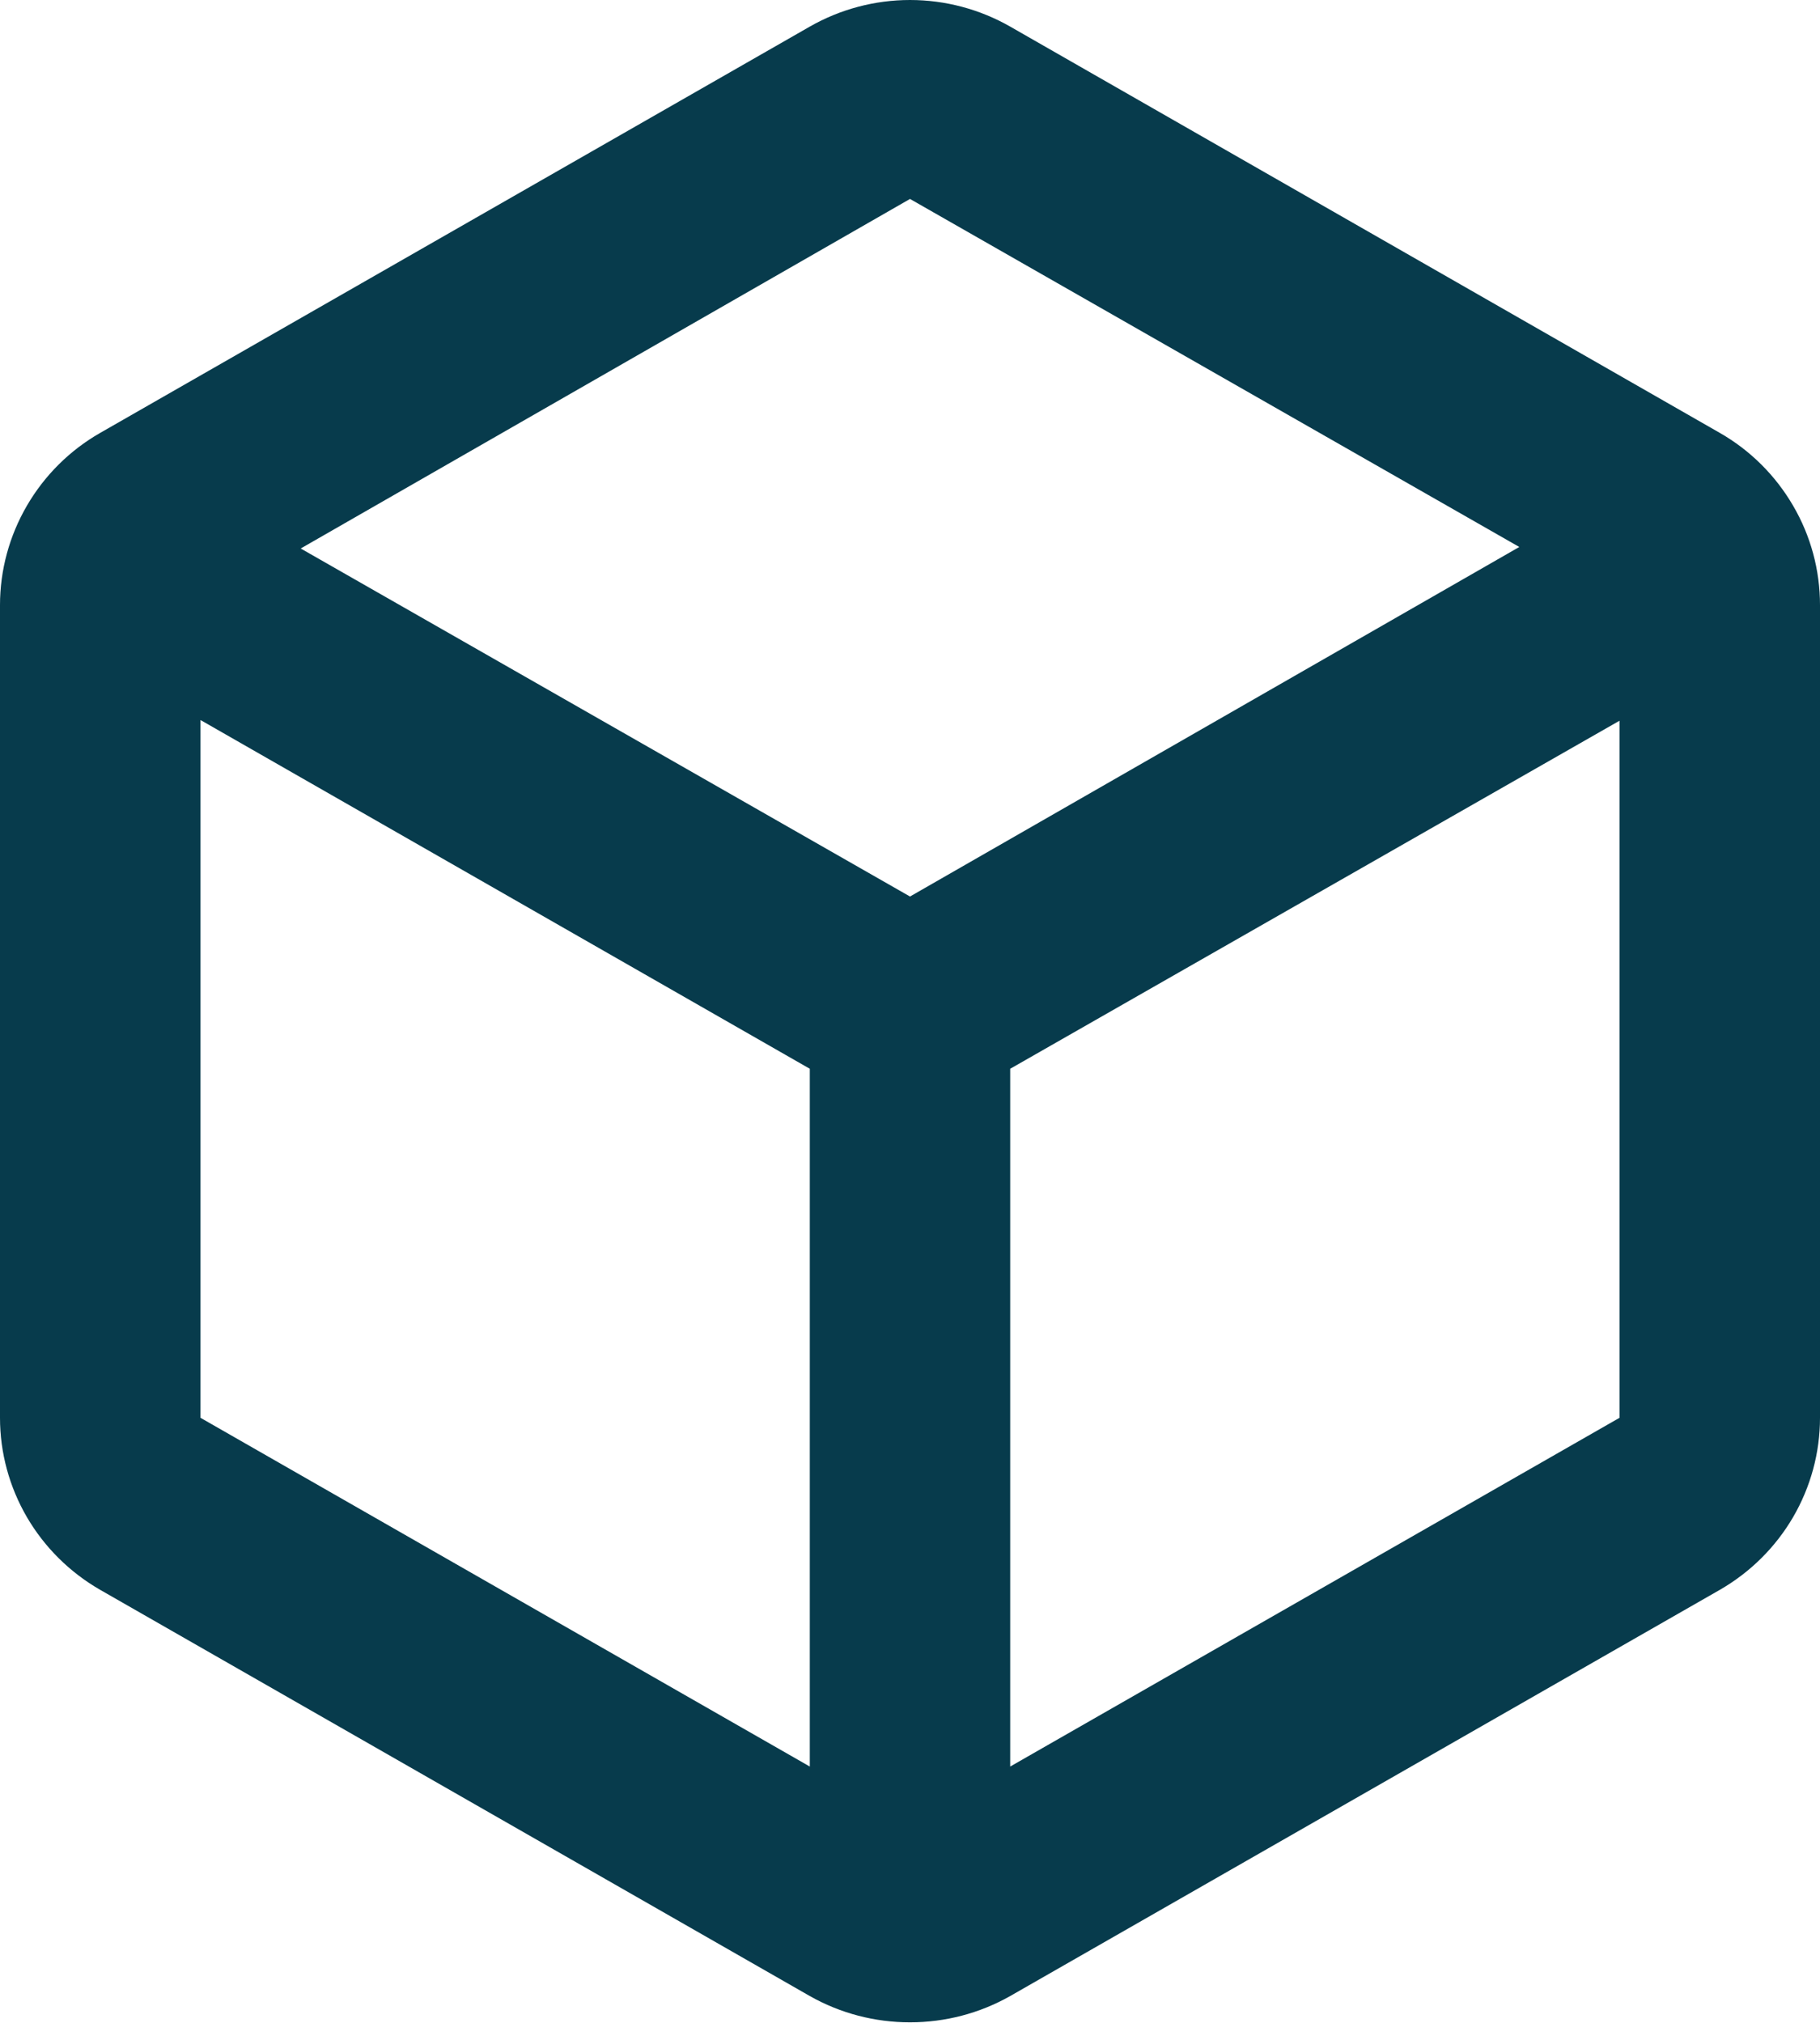 <svg width="18" height="20" viewBox="0 0 18 20" fill="none" xmlns="http://www.w3.org/2000/svg">
<g clip-path="url(#clip0_1_6182)">
<path d="M17.009 4.28L9.991 0.263C9.69 0.091 9.348 0 9 0C8.652 0 8.31 0.091 8.009 0.263L0.991 4.28C0.69 4.452 0.44 4.701 0.266 5C0.092 5.299 -7.81384e-05 5.638 5.00207e-08 5.983V14.018C0 14.363 0.092 14.701 0.266 15C0.44 15.298 0.69 15.546 0.991 15.719L8.009 19.735C8.311 19.906 8.652 19.995 9 19.995C9.348 19.995 9.689 19.906 9.991 19.735L17.009 15.719C17.31 15.546 17.56 15.298 17.734 15C17.908 14.701 18 14.363 18 14.018V5.983C18 5.638 17.909 5.299 17.734 5C17.56 4.701 17.31 4.452 17.009 4.28ZM9 1.967L15.026 5.408L9 8.864L2.974 5.423L9 1.967ZM1.983 14.018V7.119L8.009 10.567V17.466L1.983 14.018ZM9.991 17.466V10.567L16.017 7.126V14.018L9.991 17.466Z" fill="#073B4C"/>
</g>
<defs>
<clipPath id="clip0_1_6182">
<rect width="18" height="20" fill="white"/>
</clipPath>
</defs>
</svg>
